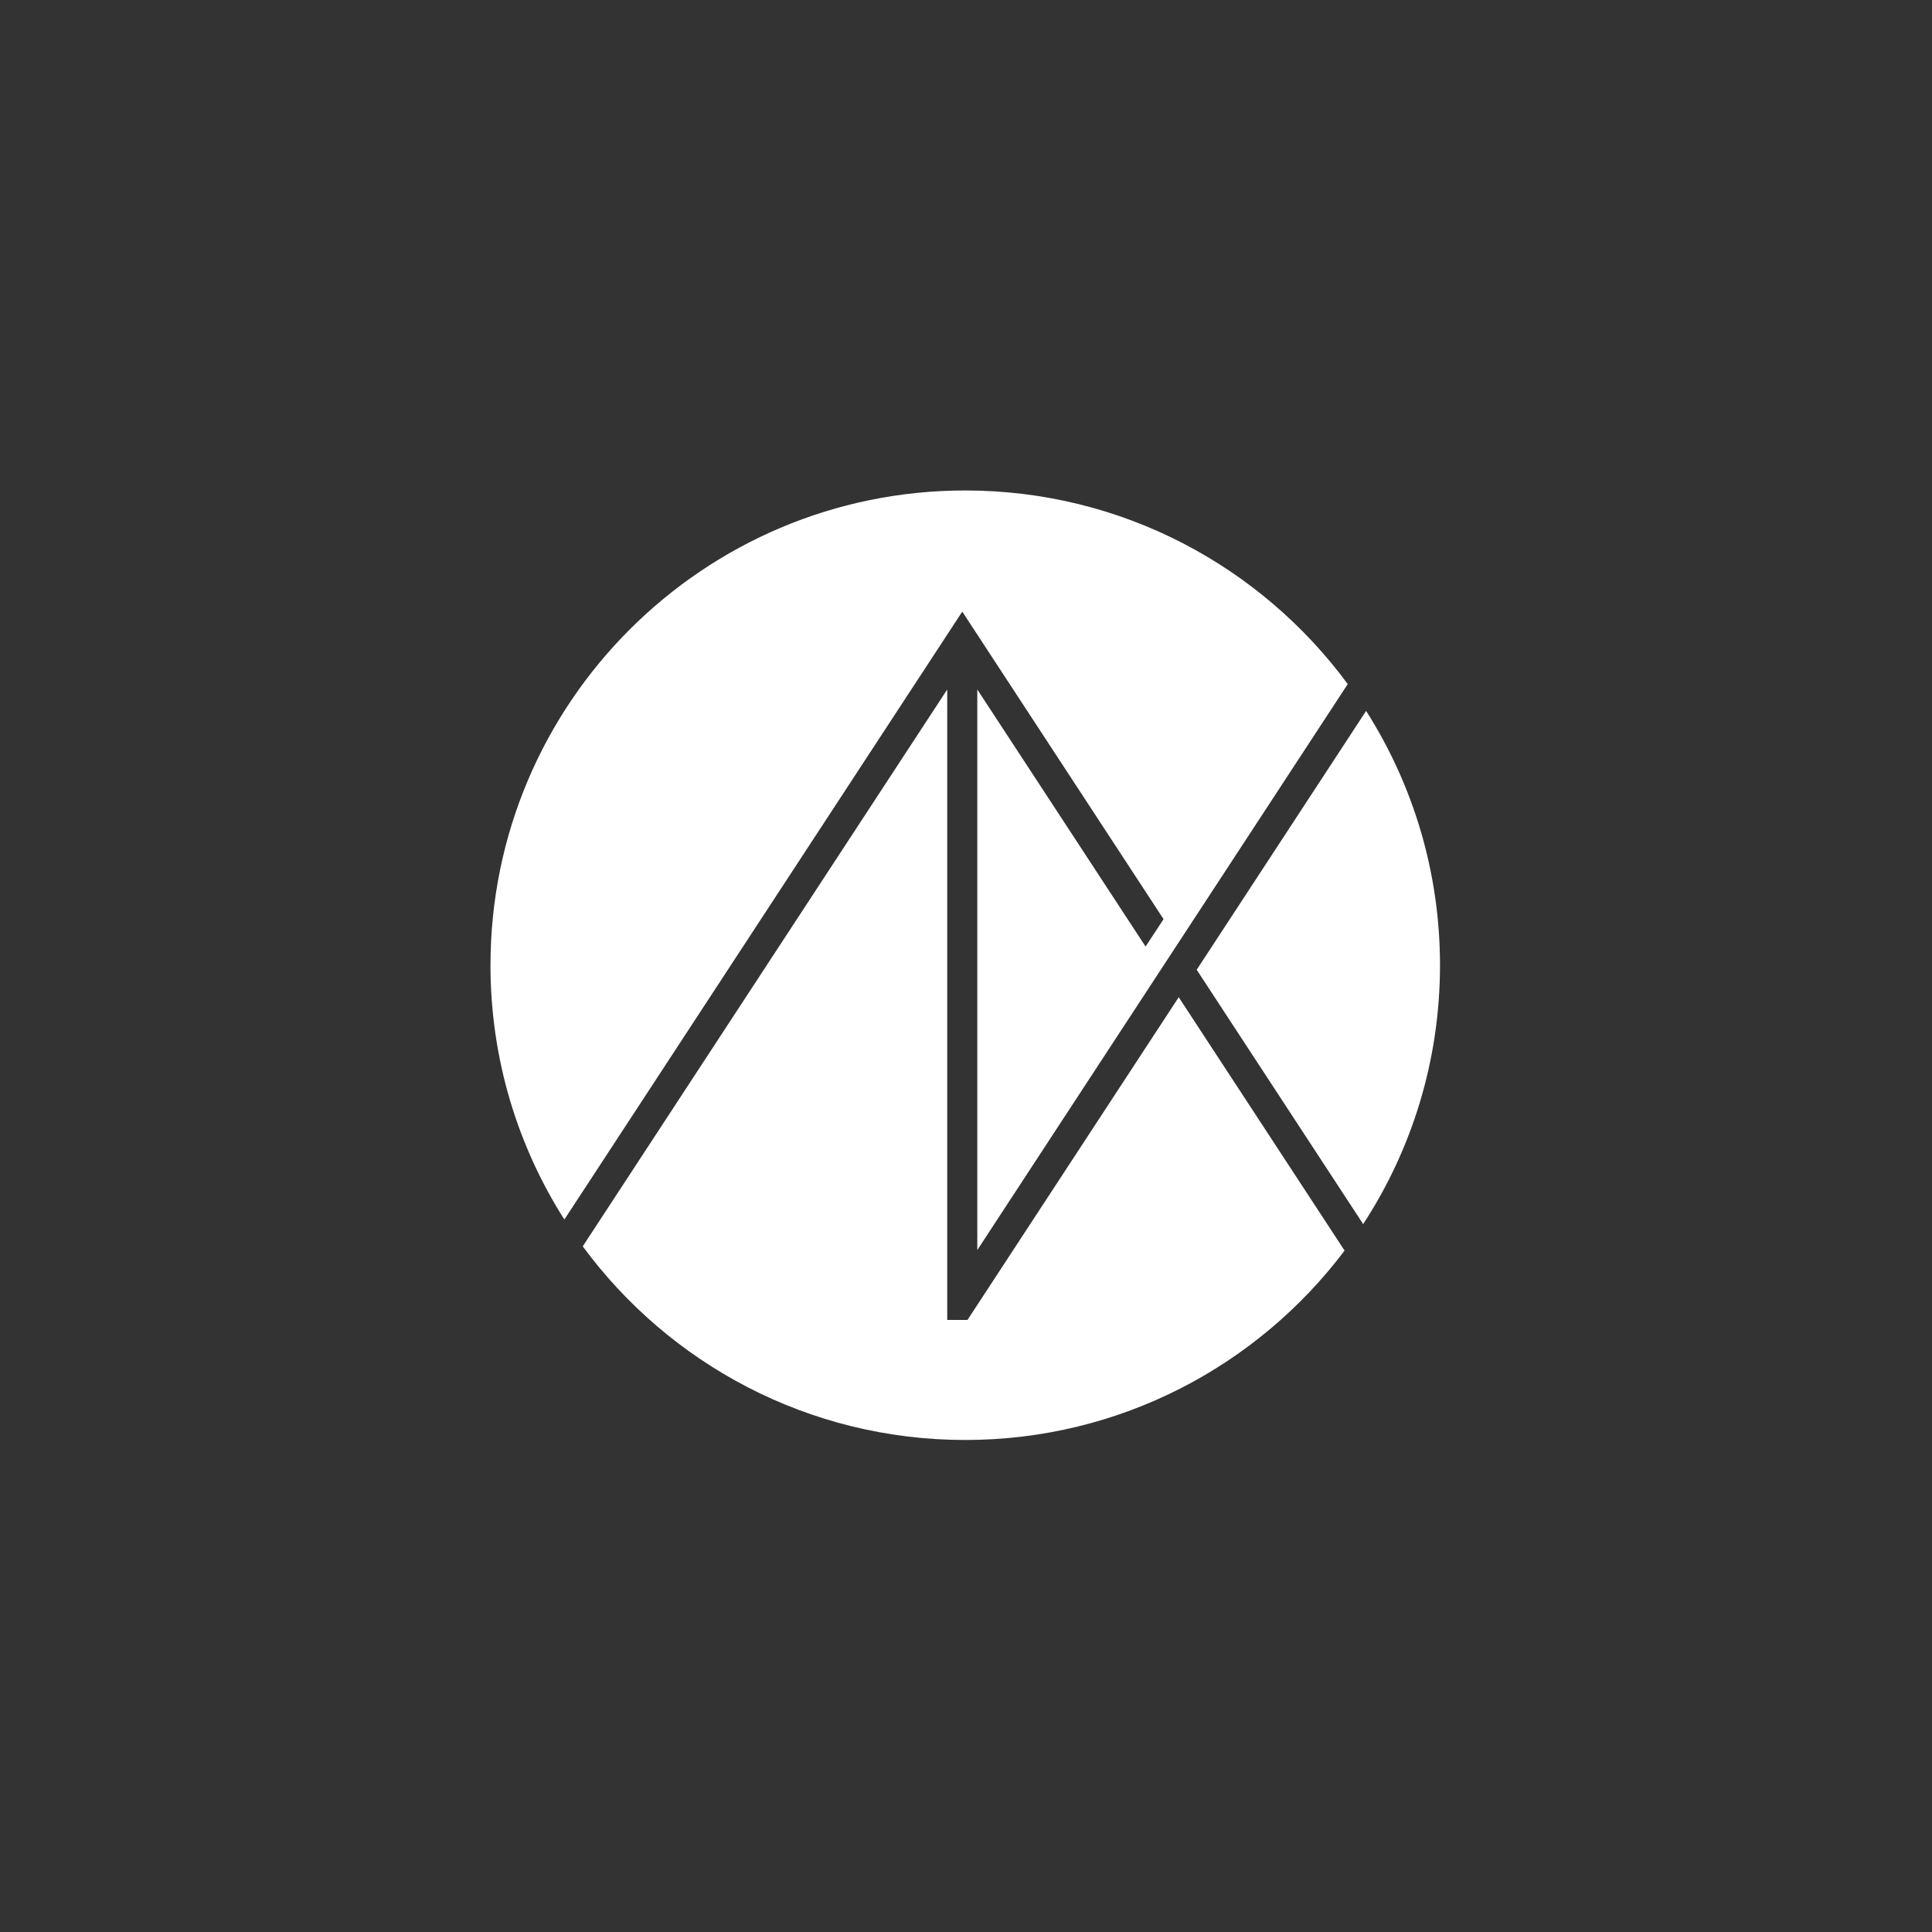 <svg width="185" height="185" viewBox="0 0 185 185" fill="none" xmlns="http://www.w3.org/2000/svg">
<rect x="0" y="0" width="185" height="185" fill="#333333" stroke="none"/>
<mask id="mask0_49_2" style="mask-type:luminance" maskUnits="userSpaceOnUse" x="39" y="39" width="107" height="107">
<path d="M146 39H39V146H146V39Z" fill="white"/>
</mask>
<g mask="url(#mask0_49_2)">
<path fill-rule="evenodd" clip-rule="evenodd" d="M55.801 119.345L90.703 66.022V126.394H92.64L112.869 95.489L128.751 119.752C120.451 130.762 107.265 137.886 92.427 137.886C77.408 137.886 64.08 130.587 55.801 119.345ZM54.041 116.777C49.562 109.736 46.967 101.381 46.967 92.425C46.967 67.335 67.337 46.965 92.427 46.965C107.447 46.965 120.774 54.264 129.054 65.506L93.582 119.699V66.022L109.695 90.638L111.418 88.014L92.143 58.566L54.041 116.777ZM130.814 68.074C135.292 75.115 137.888 83.47 137.888 92.425C137.888 101.568 135.183 110.083 130.531 117.215L114.59 92.86L130.814 68.074Z" fill="white"/>
</g>
</svg>
